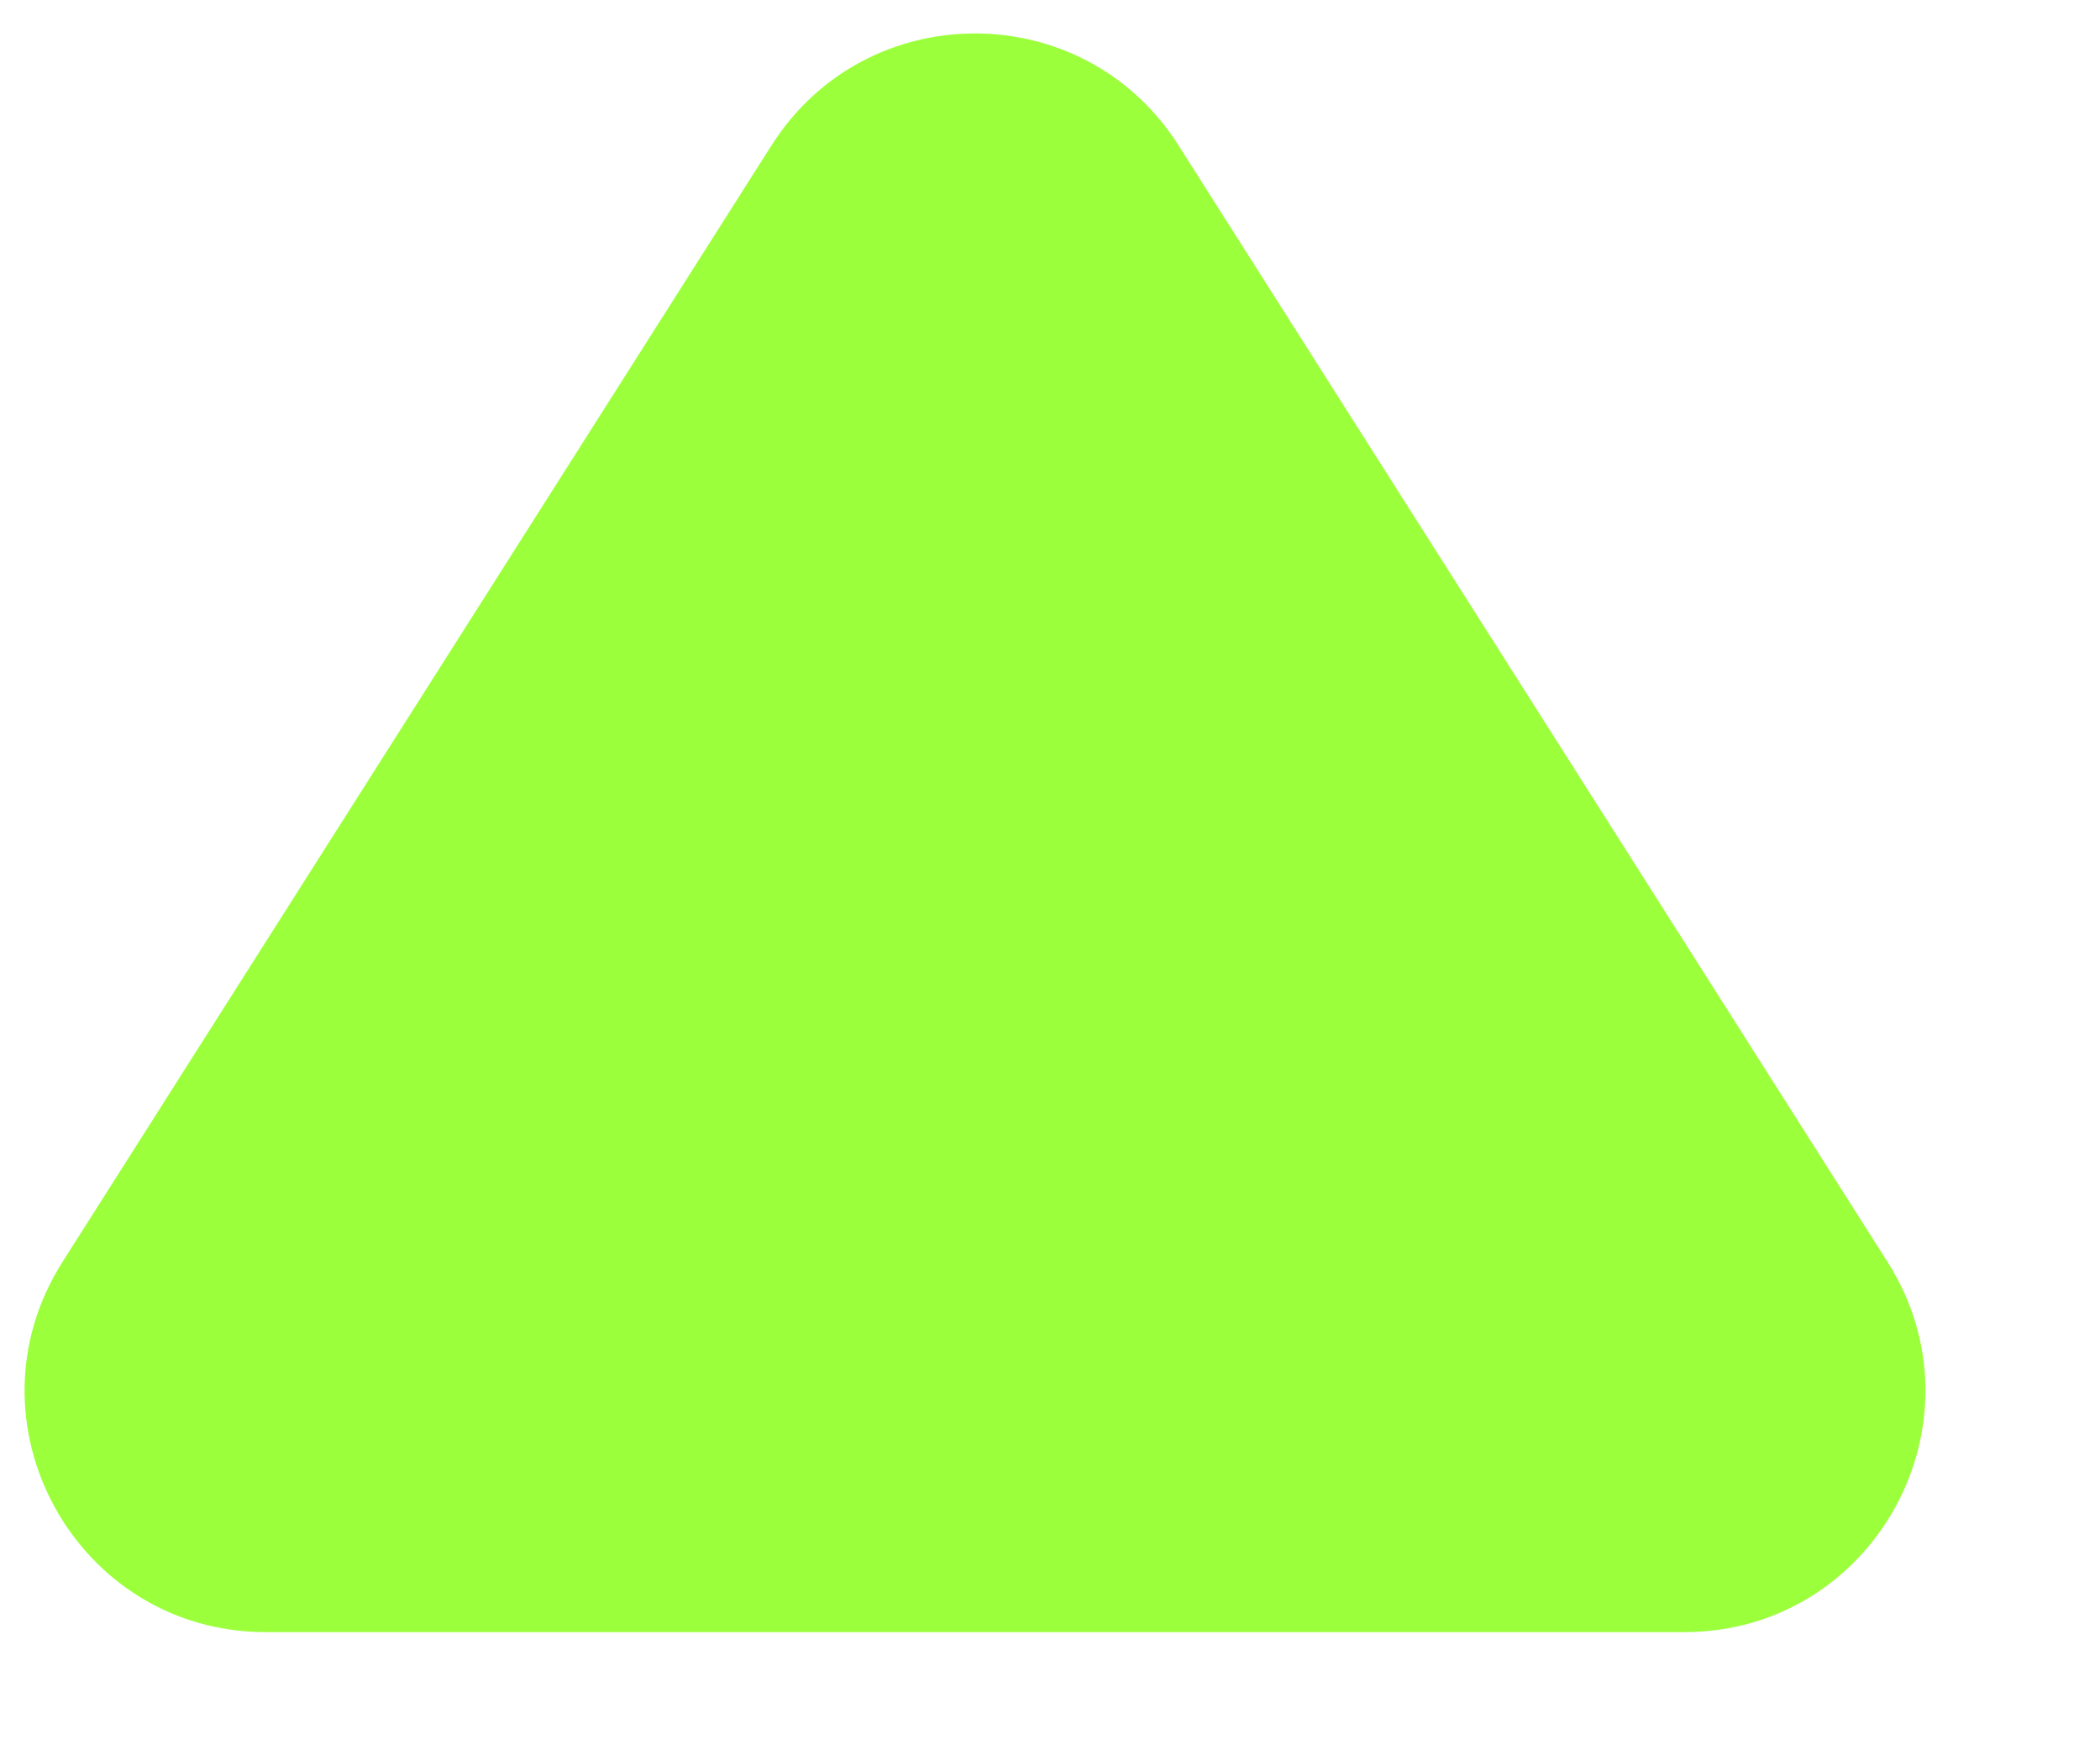 <svg width="12" height="10" viewBox="0 0 12 10" fill="none" xmlns="http://www.w3.org/2000/svg">
<path d="M4.409 0.83C4.95 -0.022 6.193 -0.022 6.734 0.83L10.786 7.21C11.368 8.127 10.709 9.325 9.624 9.325L1.519 9.325C0.434 9.325 -0.225 8.127 0.357 7.21L4.409 0.83Z" fill="#9CFF3C"/>
</svg>
